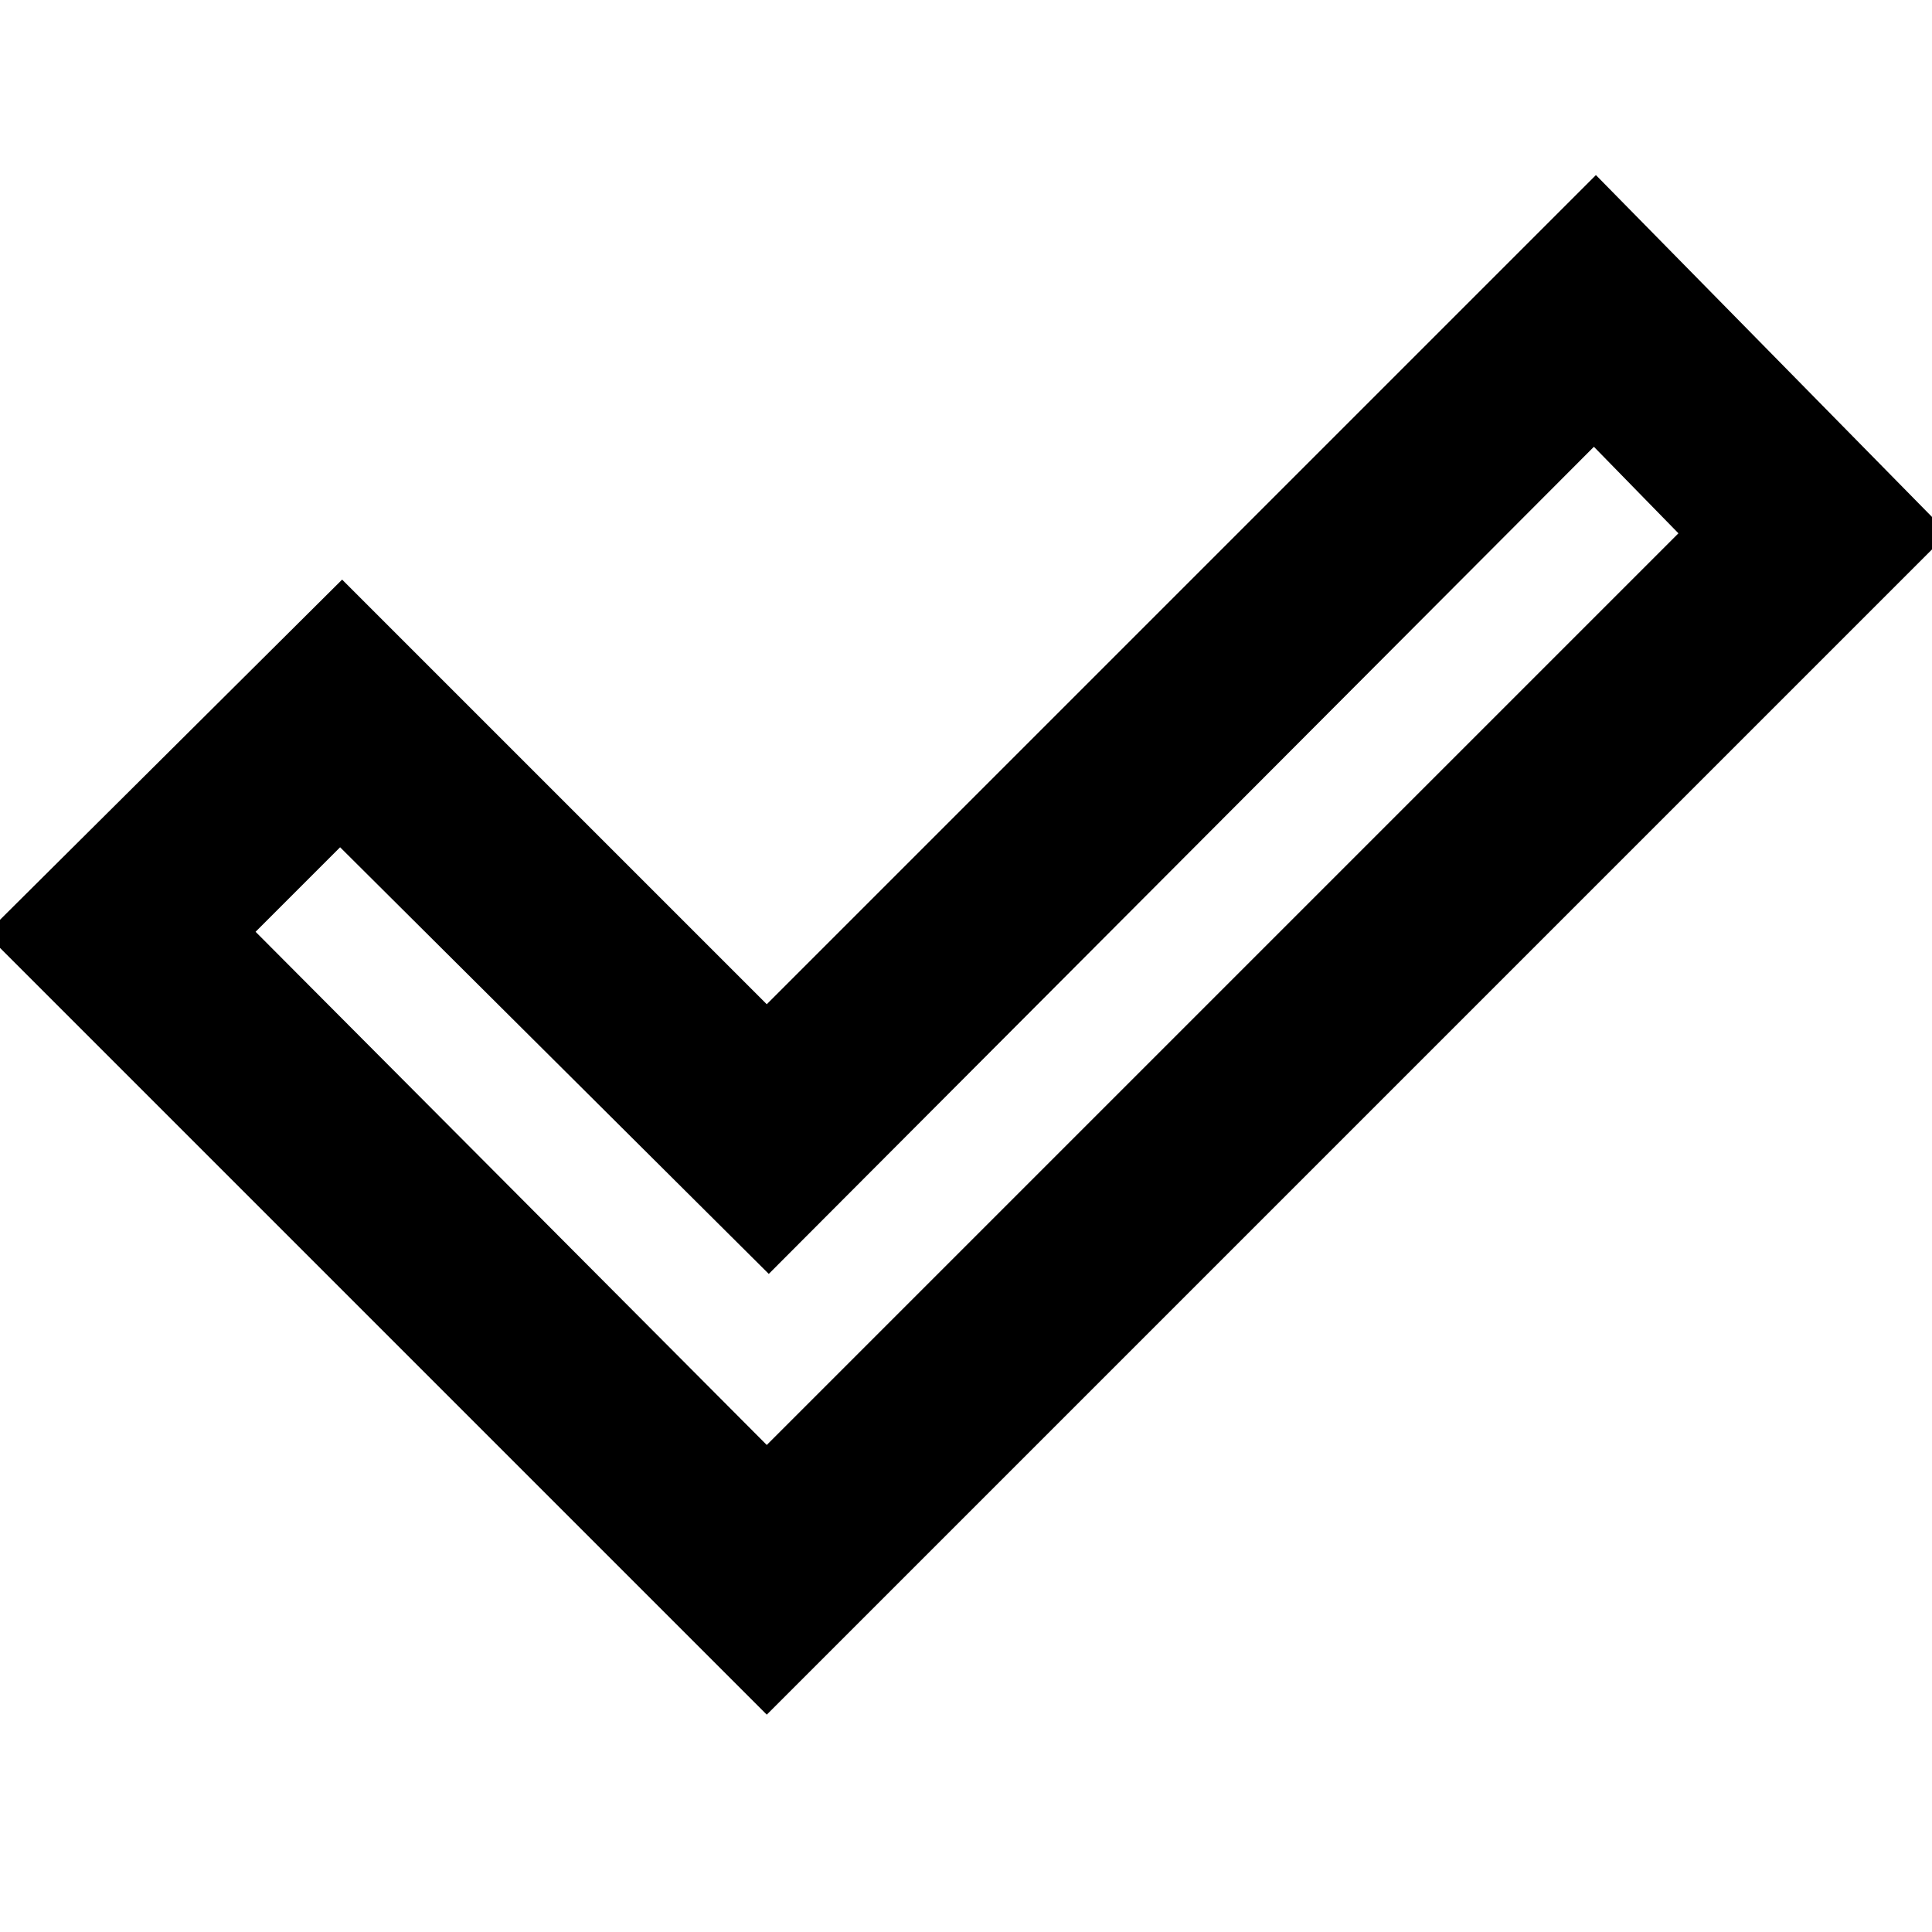 <svg xmlns="http://www.w3.org/2000/svg" height="48" viewBox="0 -960 960 960" width="48"><path d="m381-242 453-453-42-43-410 411-213-212-42 42 254 255Zm0 134L-7-496l177-176 211 211 412-412 175 178-587 587Z"/></svg>